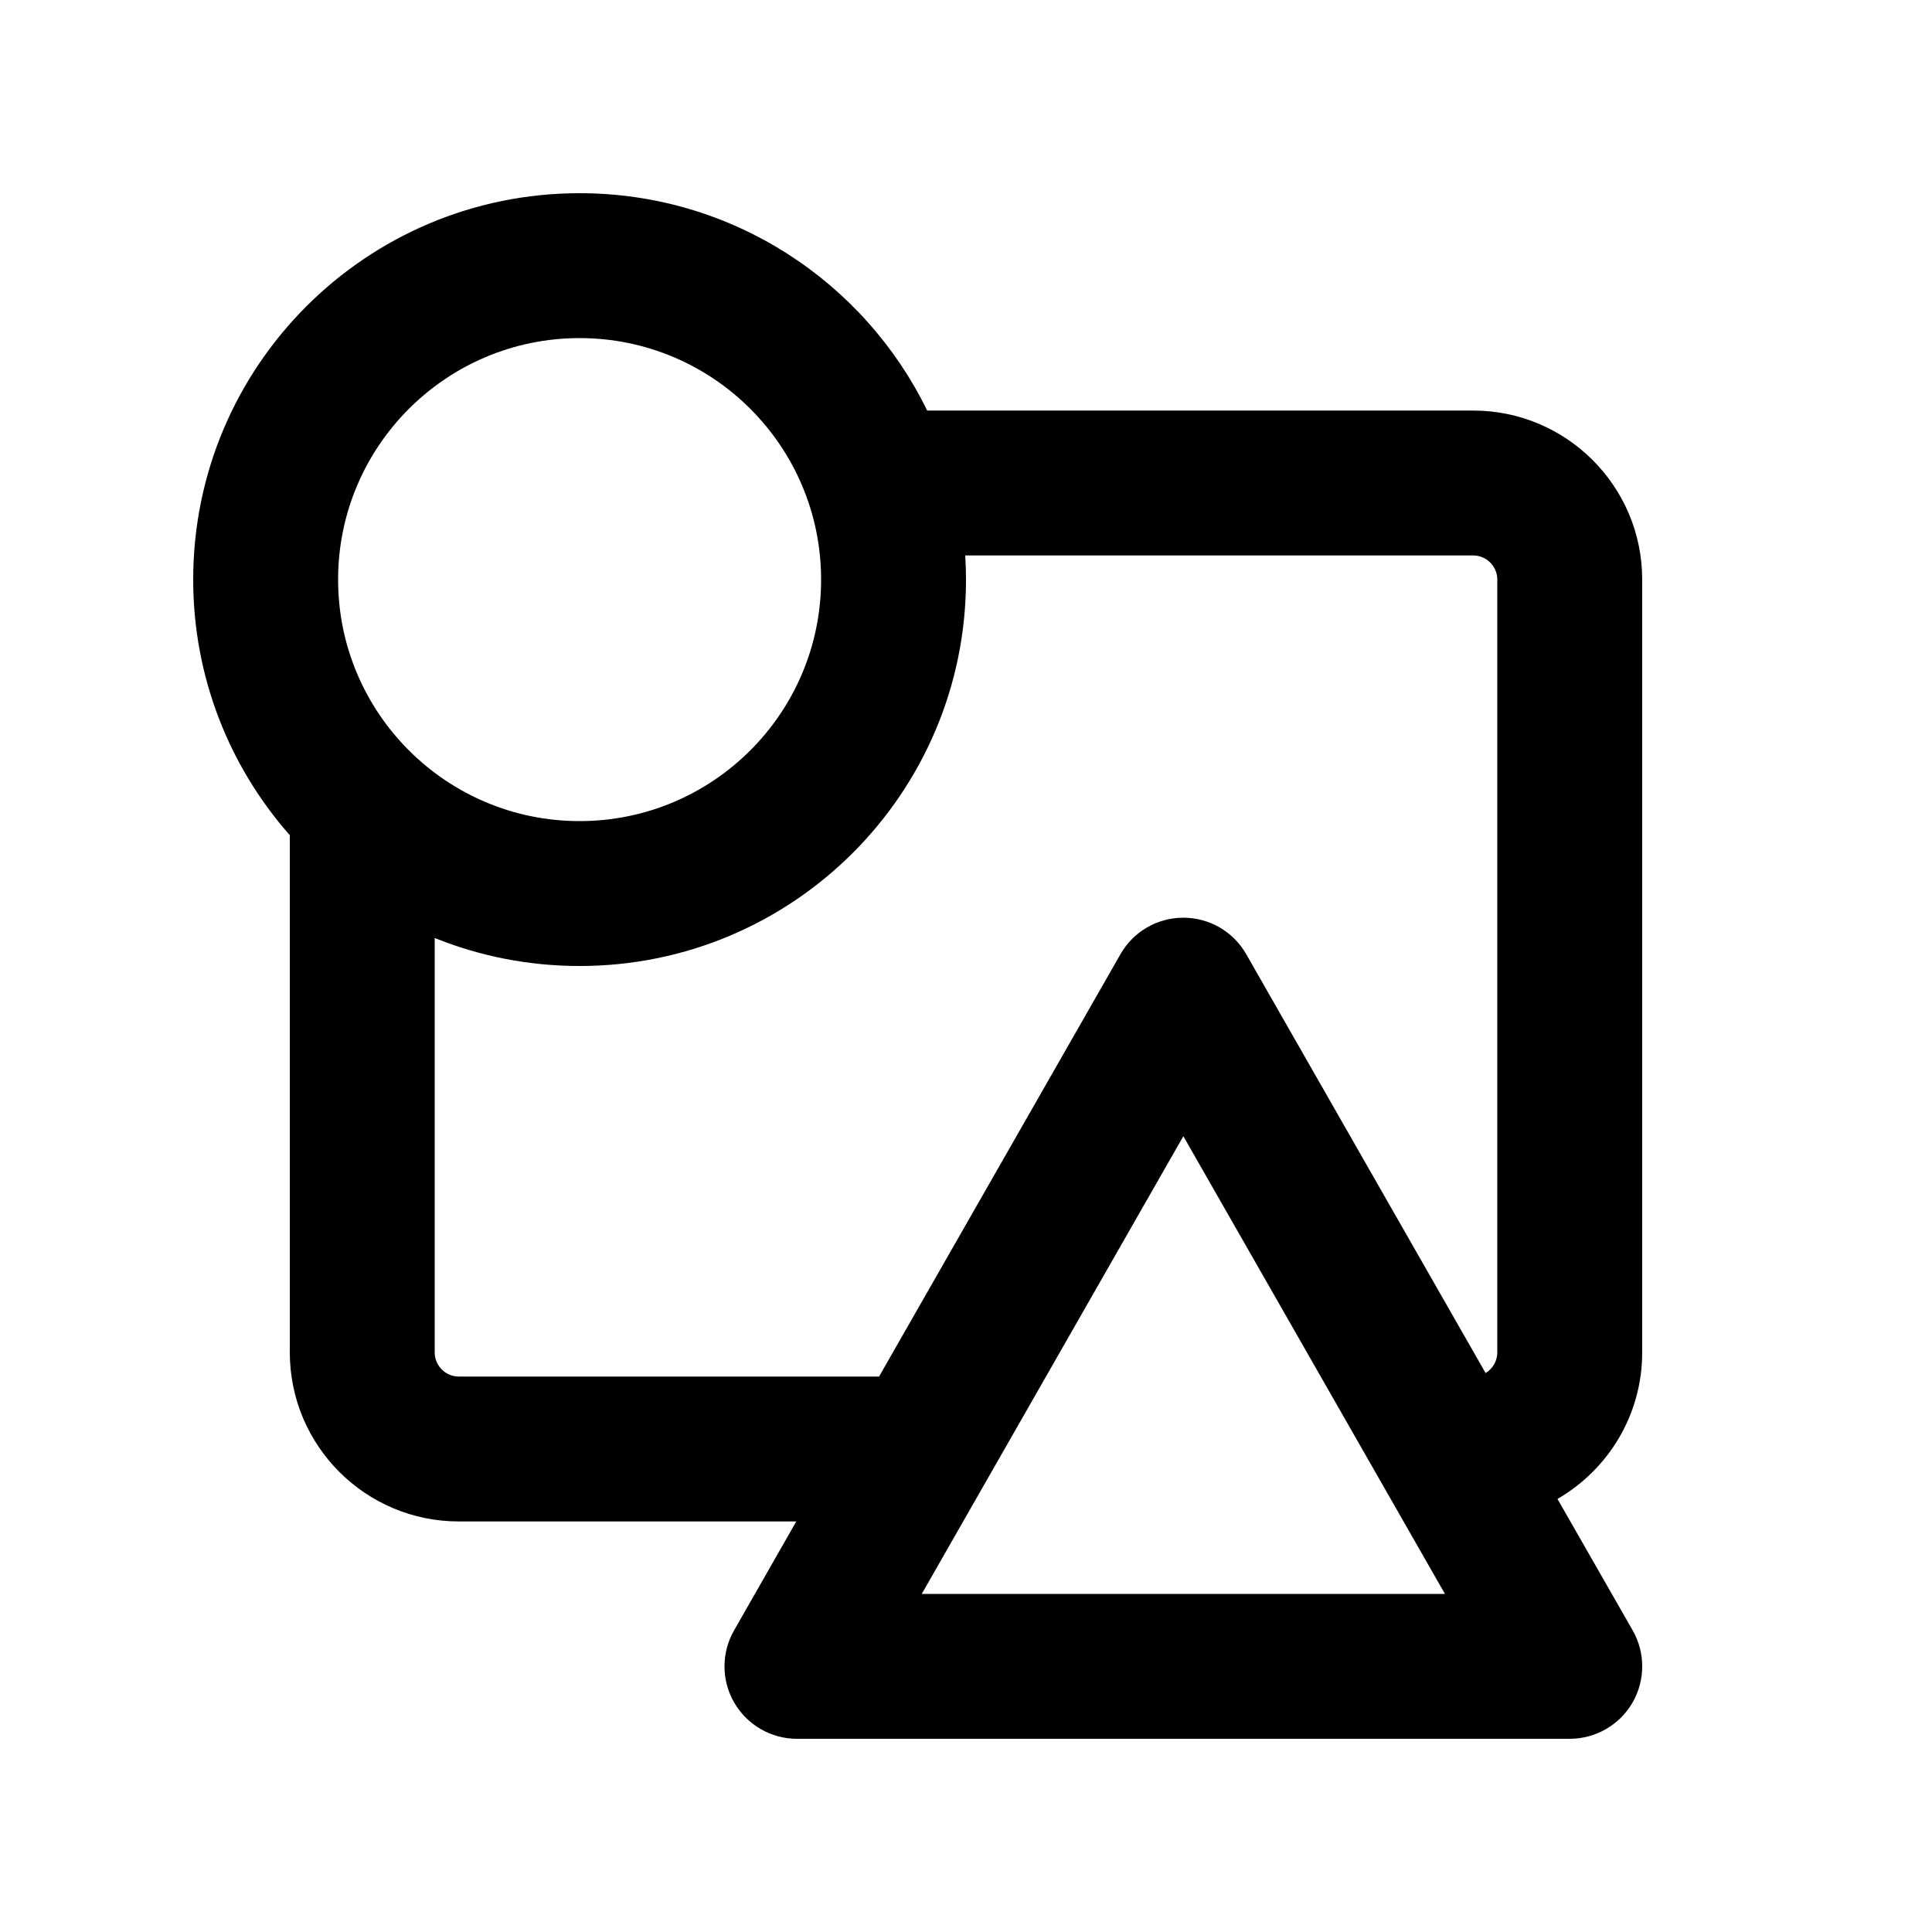 <svg xmlns="http://www.w3.org/2000/svg" viewBox="0 0 20 20"><path fill-rule="evenodd" d="M8.243 15.75h-3.493c-.966 0-1.75-.784-1.75-1.75v-5.354c-.622-.705-1-1.632-1-2.646 0-2.21 1.79-4 4-4 1.582 0 2.949.918 3.598 2.25h5.652c.966 0 1.75.784 1.75 1.75v8c0 .648-.353 1.214-.877 1.517l.778 1.36c.133.233.132.518-.002.75-.134.23-.382.373-.649.373h-8c-.267 0-.514-.142-.649-.374-.134-.23-.135-.516-.002-.748l.644-1.128Zm-2.243-7.25c1.38 0 2.5-1.12 2.5-2.5s-1.12-2.5-2.5-2.5-2.5 1.12-2.5 2.5 1.12 2.5 2.5 2.5Zm0 1.5c2.21 0 4-1.79 4-4 0-.084-.003-.167-.008-.25h5.258c.138 0 .25.112.25.25v8c0 .09-.049.17-.121.214l-2.478-4.336c-.133-.234-.382-.378-.651-.378-.27 0-.518.144-.651.378l-2.499 4.372h-4.35c-.138 0-.25-.112-.25-.25v-4.29c.463.187.97.29 1.5.29Zm6.25 1.762 2.708 4.738h-5.416l2.708-4.738Z"/></svg>